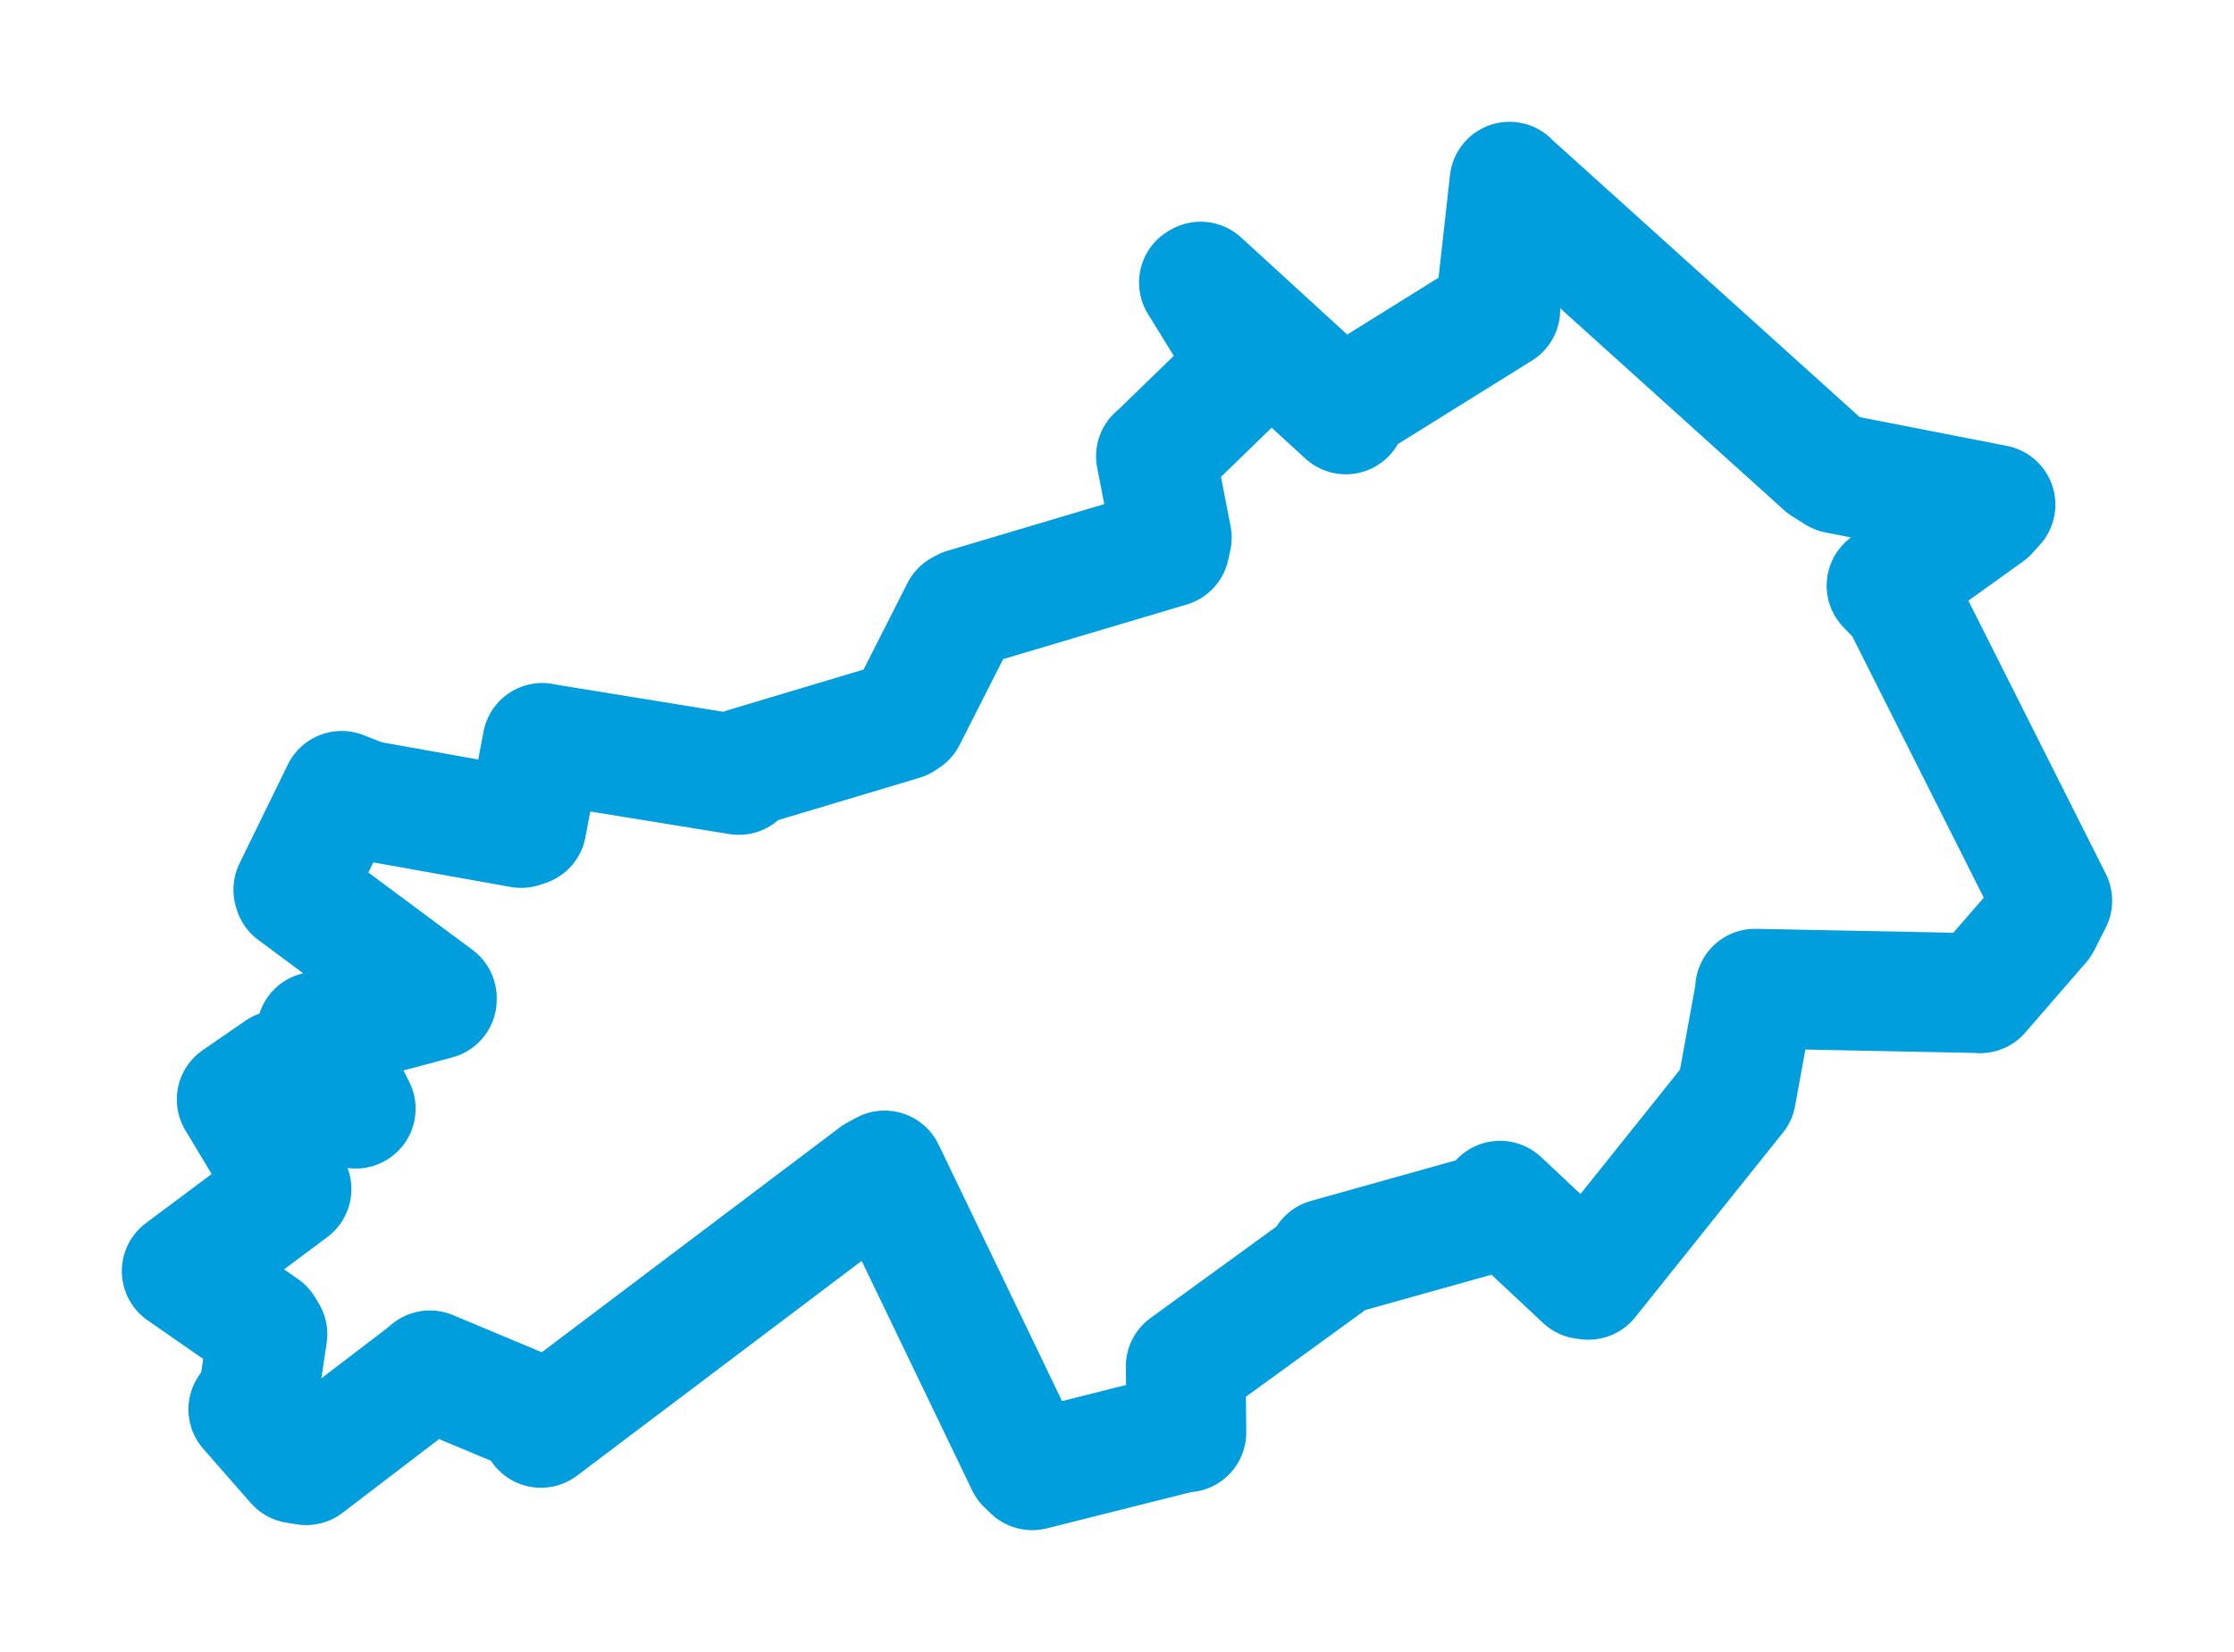 <svg viewBox="0 0 99.009 73.226" width="99.009" height="73.226" xmlns="http://www.w3.org/2000/svg">
  <title>Brandýs nad Labem-Stará Boleslav, okres Praha-východ, Střední Čechy, 25001, Česko</title>
  <desc>Geojson of Brandýs nad Labem-Stará Boleslav, okres Praha-východ, Střední Čechy, 25001, Česko</desc>
  <polygon points="8.053,56.343 11.692,58.873 11.853,59.14 11.384,62.272 11.005,62.472 13.109,64.873 13.571,64.948 18.82,60.939 19.053,60.741 23.574,62.635 23.974,63.293 38.807,52.1 39.205,51.882 45.477,64.914 45.751,65.173 52.436,63.492 52.58,63.494 52.55,60.57 58.83,56.008 58.814,55.788 66.51,53.633 66.481,53.221 70.2,56.705 70.399,56.731 76.925,48.574 76.946,48.55 77.797,43.883 77.784,43.824 87.705,44.022 87.755,44.03 90.452,40.92 90.956,39.924 84.281,26.654 83.609,25.959 88.101,22.741 88.439,22.369 81.409,20.996 80.836,20.634 66.968,8.125 66.9,8.053 66.376,12.754 66.493,13.731 59.778,17.912 59.646,18.37 53.211,12.481 53.135,12.524 55.236,15.929 55.223,16.361 51.301,20.171 51.23,20.224 51.934,23.829 51.84,24.252 42.757,26.954 42.586,27.044 40.161,31.821 39.992,31.933 33.013,34.024 32.746,34.351 24.325,32.984 24.035,32.928 23.337,36.623 23.1,36.703 16.214,35.472 15.141,35.055 12.999,39.438 13.026,39.531 19.36,44.235 19.361,44.307 14.027,45.731 15.766,49.143 12.384,47.429 10.49,48.735 12.614,52.267 12.92,52.708 8.053,56.343" stroke="#009edd" stroke-width="5.307px" fill="none" stroke-linejoin="round" vector-effect="non-scaling-stroke"></polygon>
</svg>